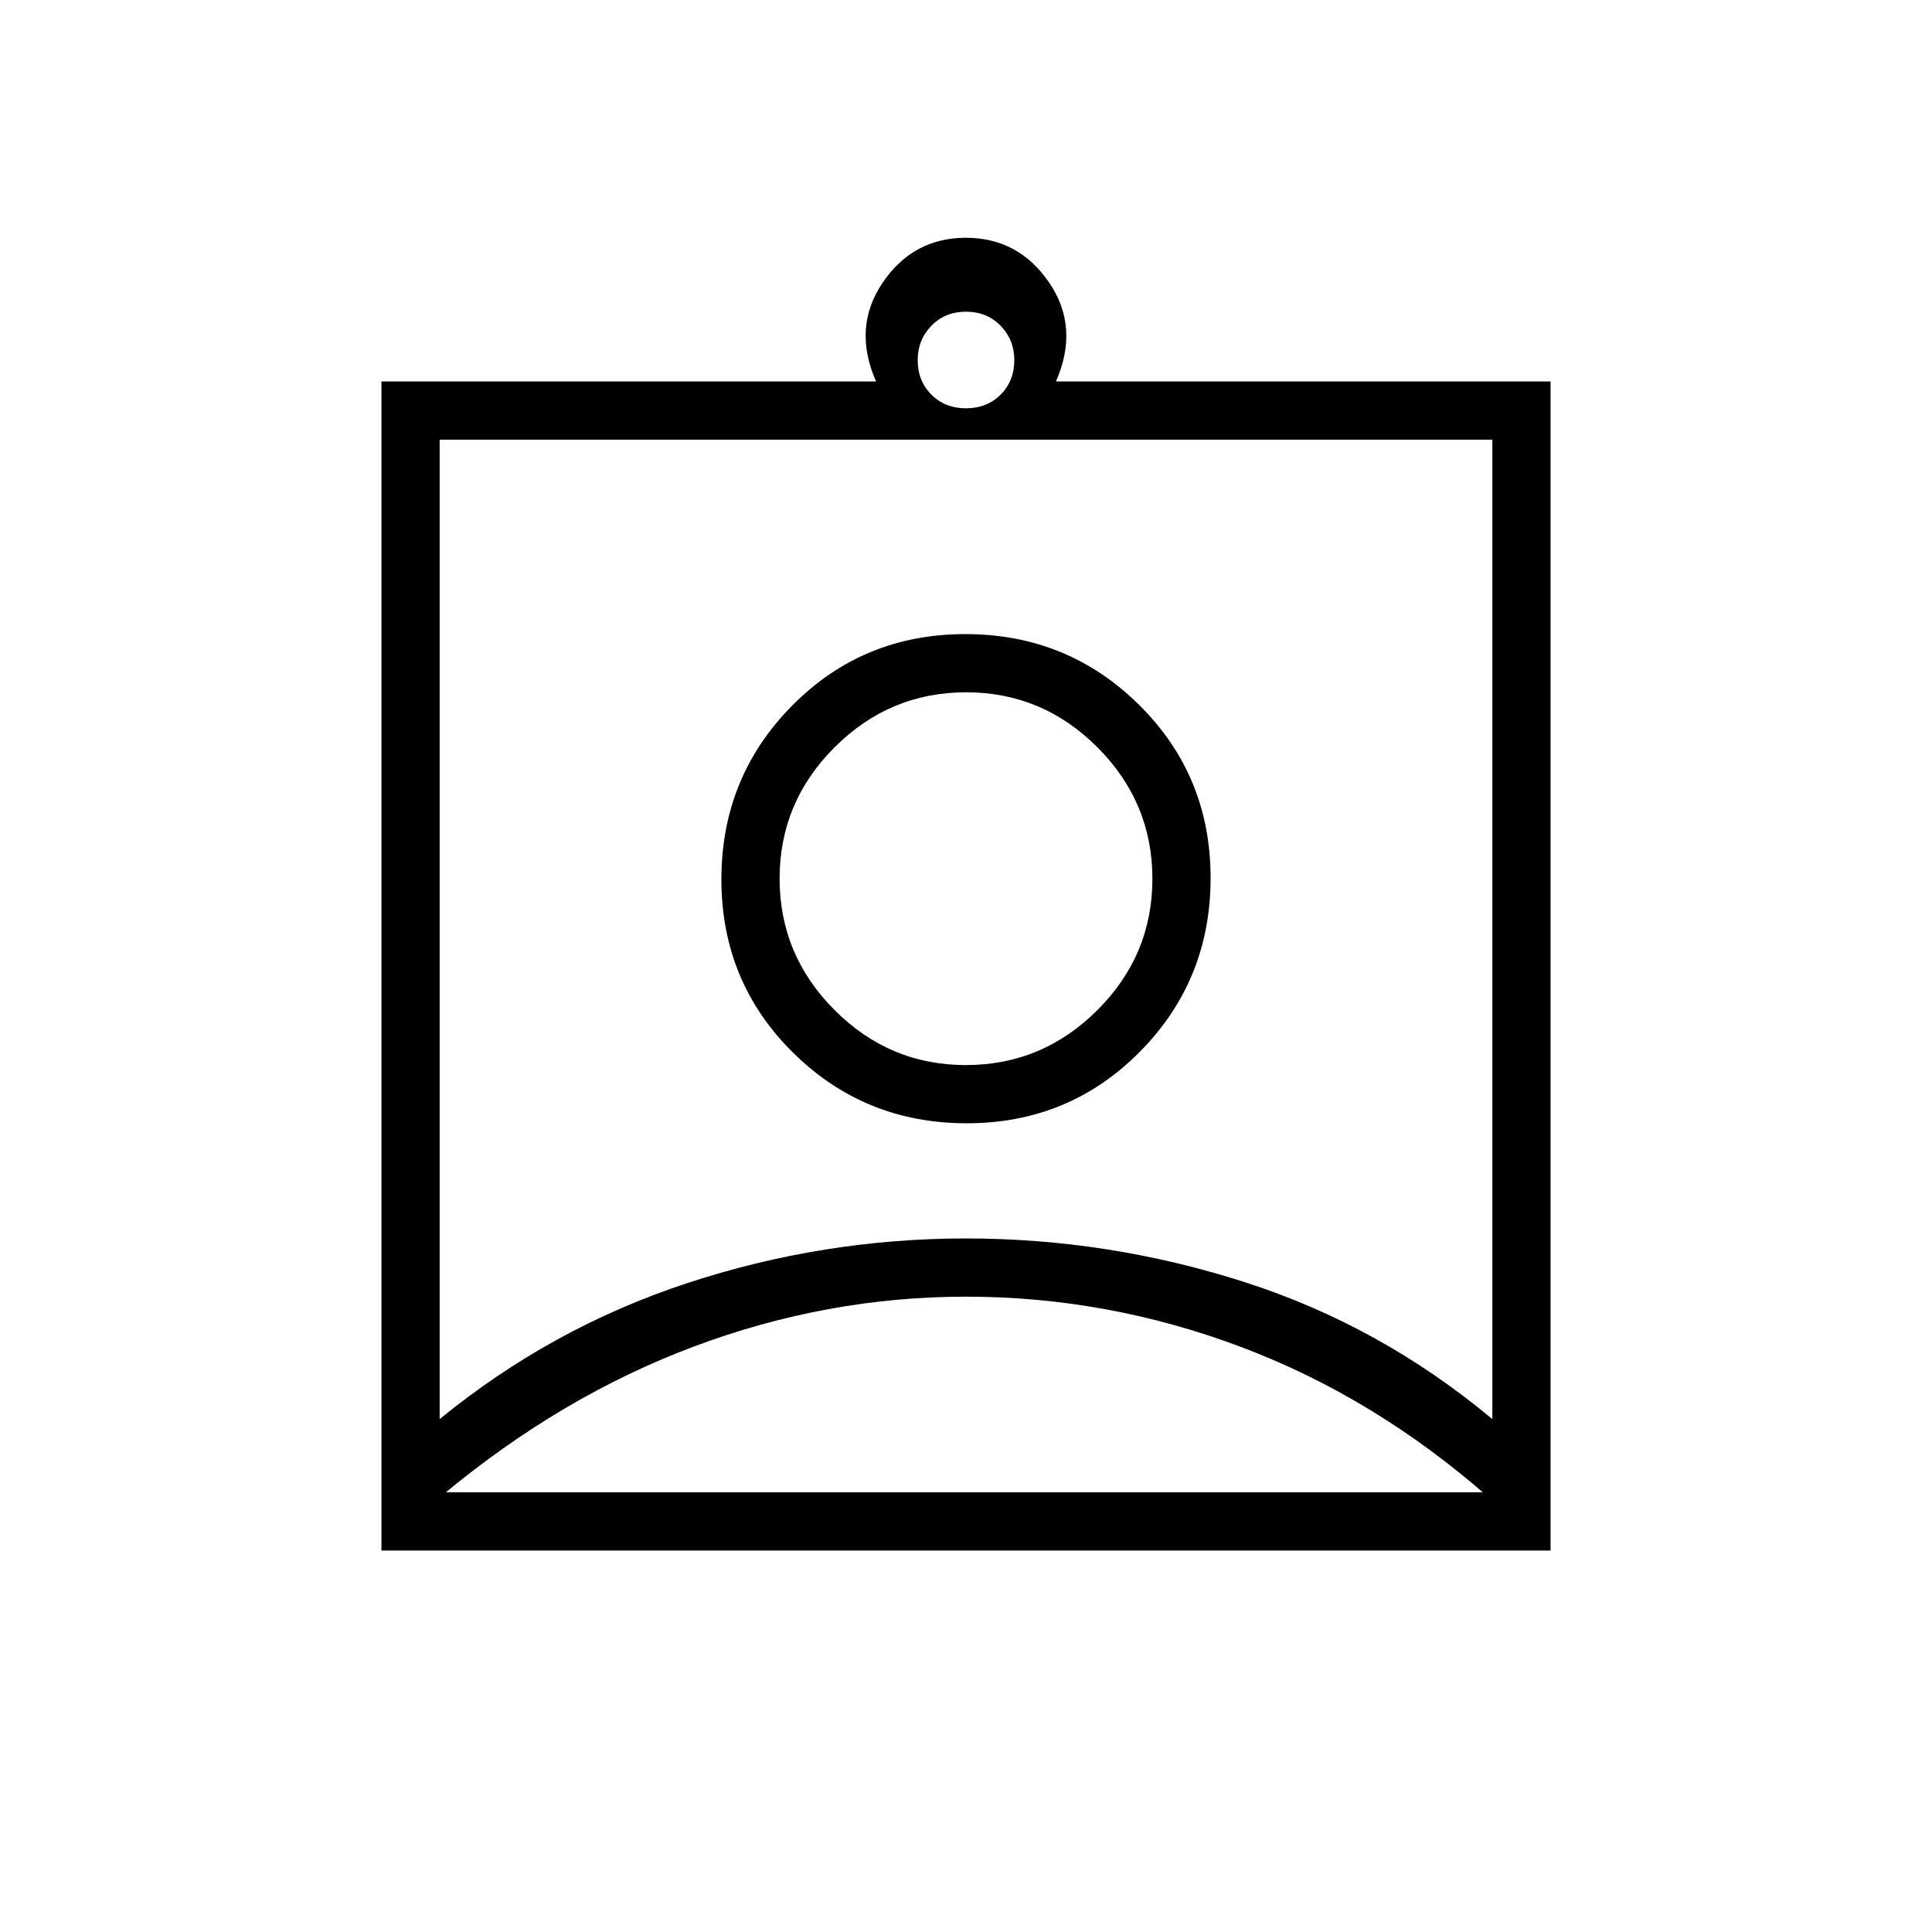 <svg xmlns="http://www.w3.org/2000/svg" height="20" viewBox="0 -960 960 960" width="20"><path d="M189.54-189.54v-580.92h245.77q-11.81-26.89 3.31-49.14 15.12-22.25 41.31-22.25 26.19 0 41.38 22.25 15.19 22.25 3.38 49.14h245.77v580.92H189.54ZM480-757.12q10.4 0 17.2-6.8 6.8-6.8 6.8-17.2 0-10.01-6.8-17-6.8-7-17.2-7-10.4 0-17.2 7-6.8 6.99-6.8 17 0 10.4 6.8 17.2 6.8 6.8 17.2 6.8ZM218.46-254.85q55.6-45.42 123.07-67.59 67.48-22.18 138.41-22.18 70.94 0 138.46 21.68 67.51 21.67 123.14 68.09v-486.69H218.46v486.69Zm261.89-147q50.84 0 86.02-35.52 35.17-35.53 35.17-86.37t-35.53-86.01q-35.52-35.17-86.36-35.17-50.84 0-86.02 35.52-35.17 35.53-35.17 86.37t35.53 86.01q35.52 35.17 86.36 35.17ZM219.77-218.46h520.46v2.96q-56.77-50-123.3-75.1Q550.4-315.69 480-315.69q-69 0-135.04 24.71-66.04 24.71-125.19 73.95v-1.43Zm260.17-212.31q-37.97 0-65.26-27.35-27.3-27.35-27.3-65.32 0-37.98 27.36-65.27Q442.09-616 480.06-616q37.97 0 65.26 27.35 27.3 27.35 27.3 65.32 0 37.98-27.36 65.27-27.35 27.29-65.32 27.29Zm.06-112.92Z"/></svg>